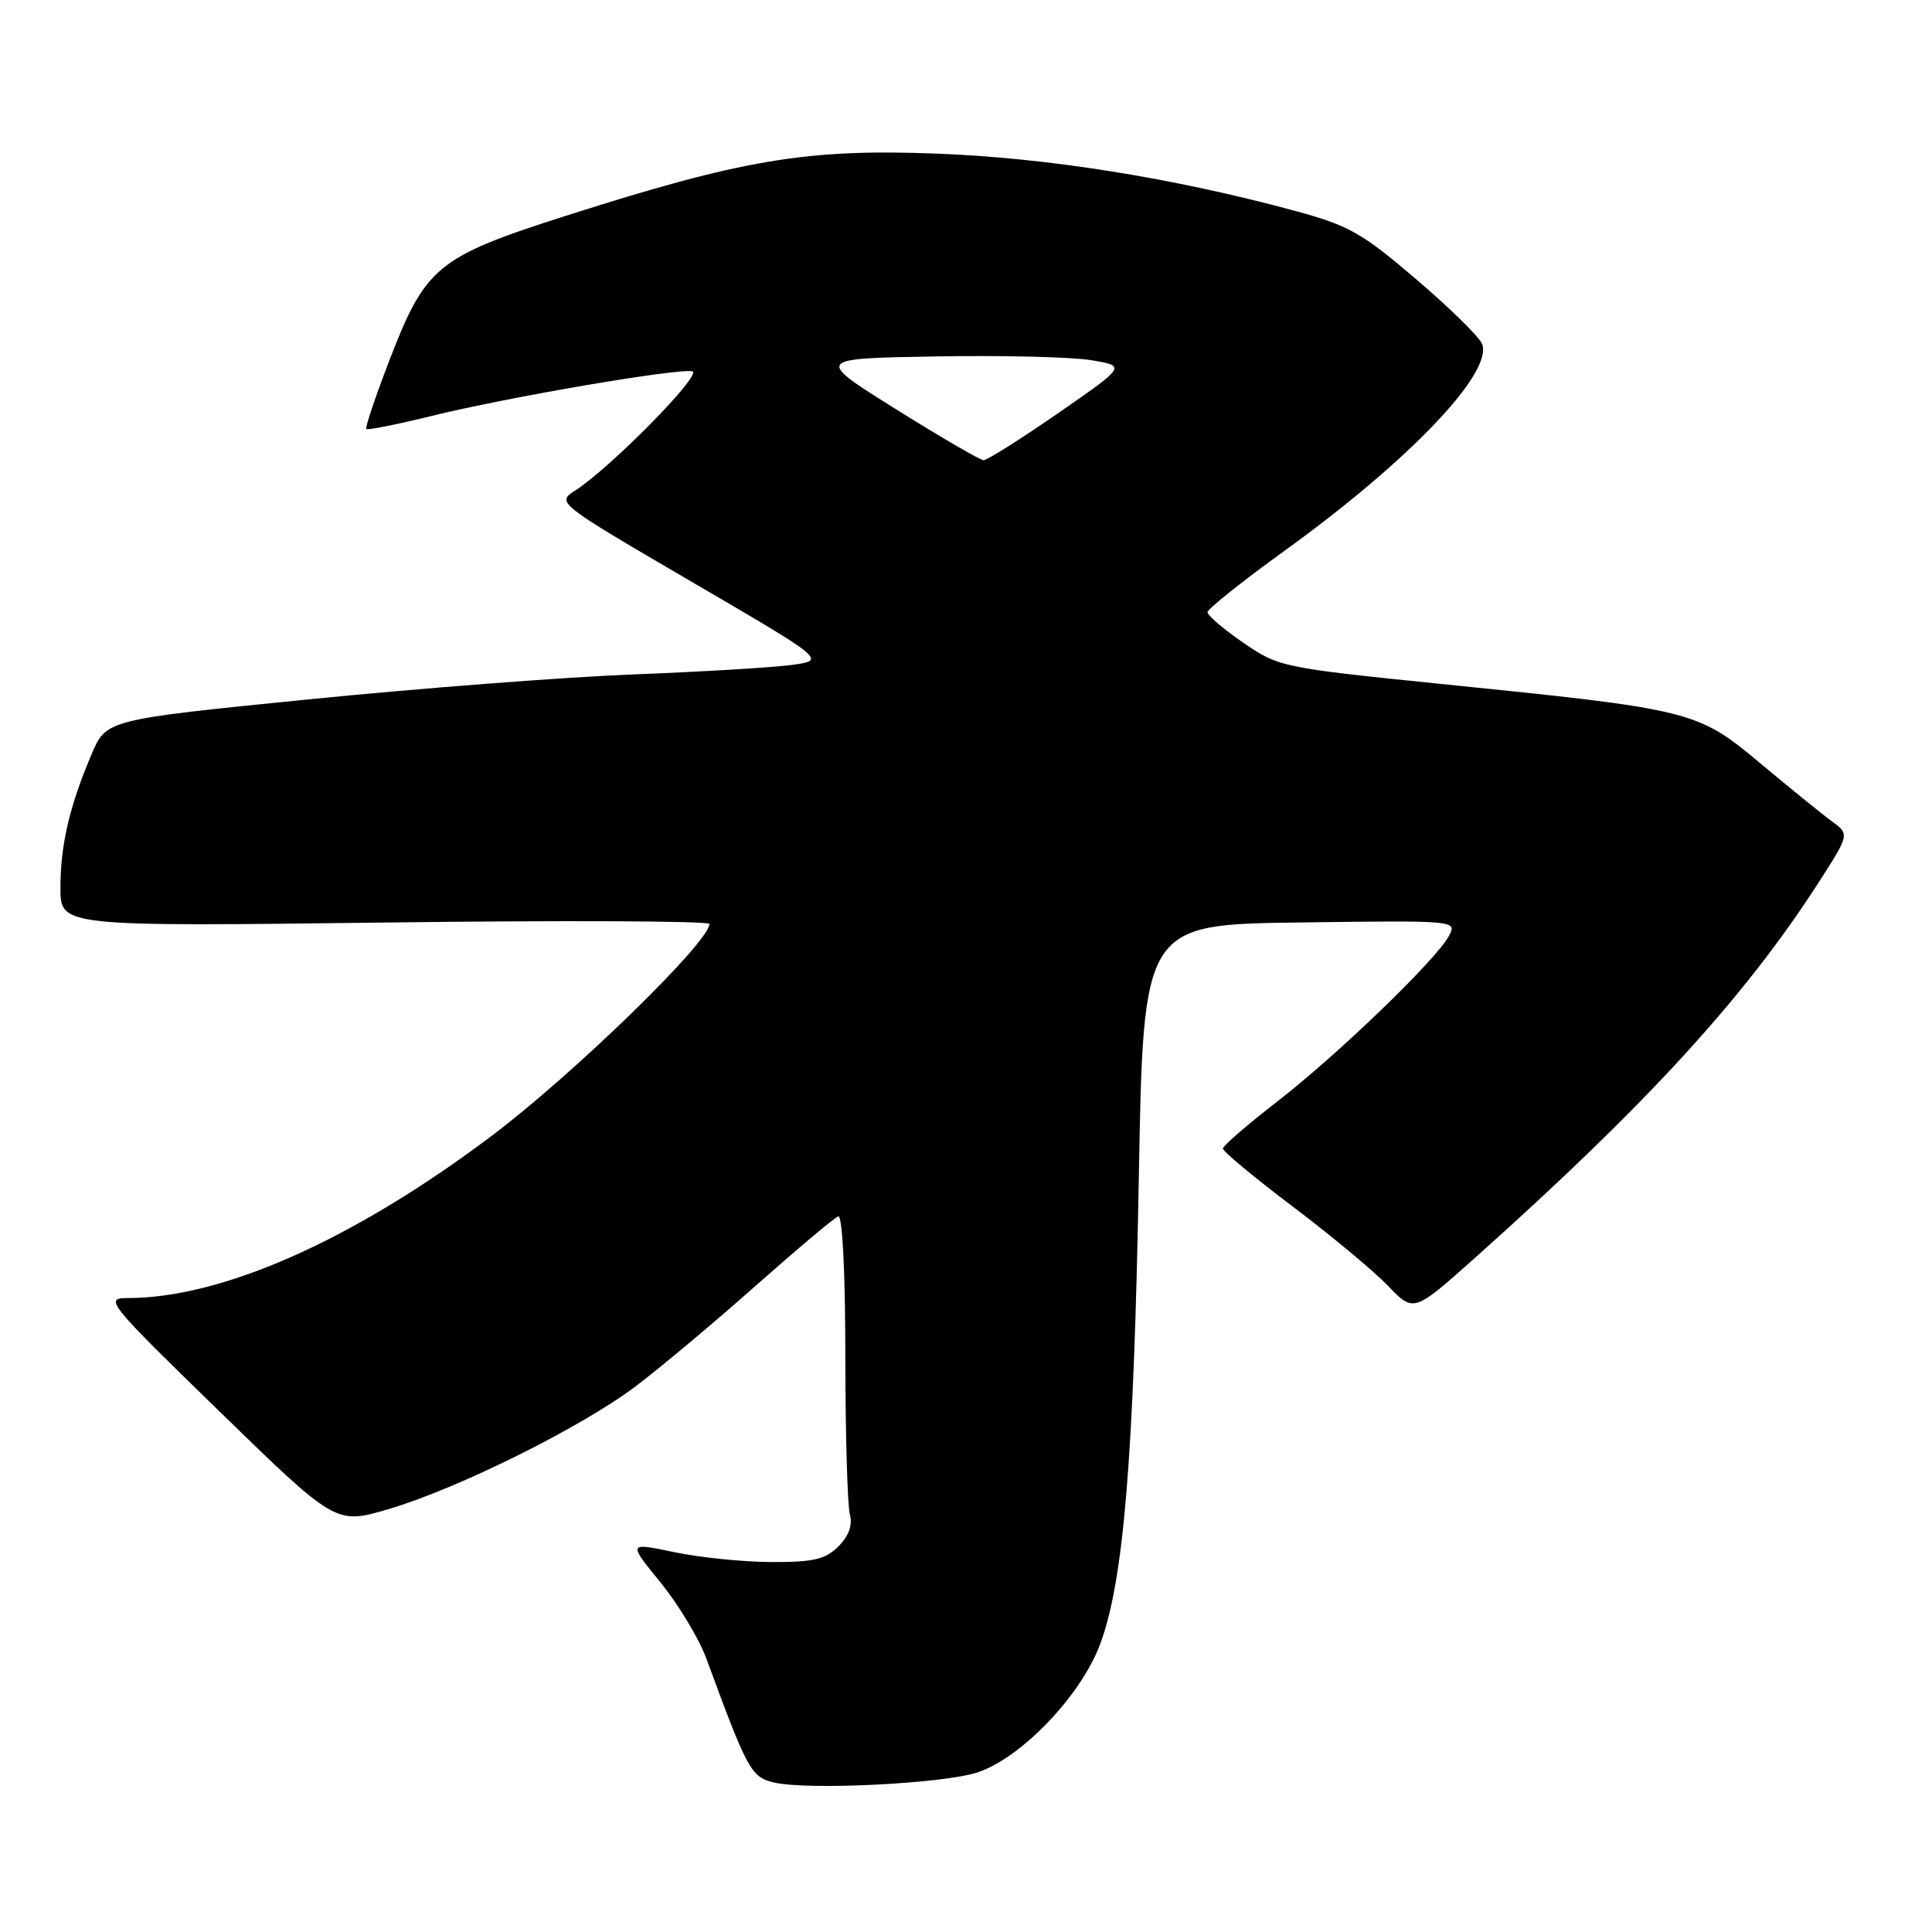 <?xml version="1.0" encoding="UTF-8" standalone="no"?>
<!DOCTYPE svg PUBLIC "-//W3C//DTD SVG 1.1//EN" "http://www.w3.org/Graphics/SVG/1.1/DTD/svg11.dtd" >
<svg xmlns="http://www.w3.org/2000/svg" xmlns:xlink="http://www.w3.org/1999/xlink" version="1.1" viewBox="0 0 256 256">
 <g >
 <path fill="currentColor"
d=" M 129.50 234.86 C 135.30 232.96 143.22 224.70 145.77 217.87 C 148.88 209.56 150.24 193.21 150.90 156.00 C 151.50 122.50 151.50 122.50 172.30 122.23 C 193.05 121.96 193.09 121.96 191.98 124.03 C 190.30 127.18 177.18 139.82 169.19 146.00 C 165.28 149.03 162.06 151.81 162.04 152.18 C 162.02 152.55 166.16 156.00 171.25 159.84 C 176.34 163.68 182.03 168.42 183.91 170.37 C 187.32 173.92 187.32 173.92 195.40 166.71 C 218.06 146.48 231.14 132.21 240.92 117.02 C 245.09 110.54 245.09 110.54 242.72 108.82 C 241.42 107.87 237.17 104.42 233.28 101.17 C 224.91 94.16 224.32 94.01 191.00 90.63 C 169.91 88.49 169.41 88.38 164.75 85.17 C 162.14 83.38 160.00 81.55 160.00 81.12 C 160.00 80.70 164.61 77.02 170.25 72.95 C 186.71 61.06 197.85 49.39 196.39 45.58 C 196.05 44.68 192.13 40.83 187.68 37.03 C 180.48 30.86 178.73 29.87 171.55 27.93 C 155.45 23.57 138.73 20.90 124.00 20.35 C 106.87 19.70 98.31 21.14 75.00 28.59 C 57.85 34.07 56.38 35.29 51.50 48.00 C 49.71 52.67 48.37 56.65 48.54 56.84 C 48.70 57.02 52.59 56.25 57.17 55.12 C 67.25 52.63 89.71 48.79 91.73 49.20 C 93.20 49.50 80.85 62.05 76.10 65.08 C 73.74 66.59 73.99 66.78 91.58 77.05 C 109.45 87.48 109.45 87.48 104.98 88.10 C 102.51 88.44 93.08 89.01 84.00 89.36 C 74.92 89.71 55.48 91.21 40.79 92.68 C 14.09 95.36 14.09 95.36 12.14 99.93 C 9.21 106.81 8.01 111.95 8.01 117.63 C 8.00 122.77 8.00 122.77 51.00 122.24 C 74.65 121.94 94.00 122.03 94.00 122.43 C 94.00 124.83 75.86 142.47 65.00 150.62 C 46.76 164.32 29.47 172.00 16.88 172.00 C 13.78 172.00 14.28 172.62 29.08 187.02 C 44.50 202.03 44.50 202.03 51.50 199.96 C 60.69 197.25 77.04 189.12 84.23 183.69 C 87.39 181.31 94.51 175.35 100.06 170.43 C 105.61 165.52 110.56 161.35 111.07 161.17 C 111.62 160.97 112.01 168.54 112.01 179.67 C 112.02 190.03 112.29 199.47 112.61 200.66 C 112.99 202.09 112.48 203.52 111.09 204.91 C 109.38 206.62 107.78 207.00 102.25 206.98 C 98.54 206.97 92.73 206.38 89.35 205.67 C 83.20 204.38 83.20 204.38 87.51 209.67 C 89.88 212.58 92.61 217.11 93.58 219.73 C 99.06 234.63 99.53 235.48 102.56 236.19 C 106.99 237.24 124.95 236.35 129.50 234.86 Z  M 118.73 54.23 C 107.97 47.50 107.97 47.50 123.98 47.23 C 132.78 47.07 142.06 47.30 144.61 47.73 C 149.23 48.50 149.23 48.50 140.20 54.75 C 135.23 58.19 130.79 60.99 130.33 60.98 C 129.88 60.97 124.66 57.94 118.73 54.23 Z "/>
</g>
</svg>